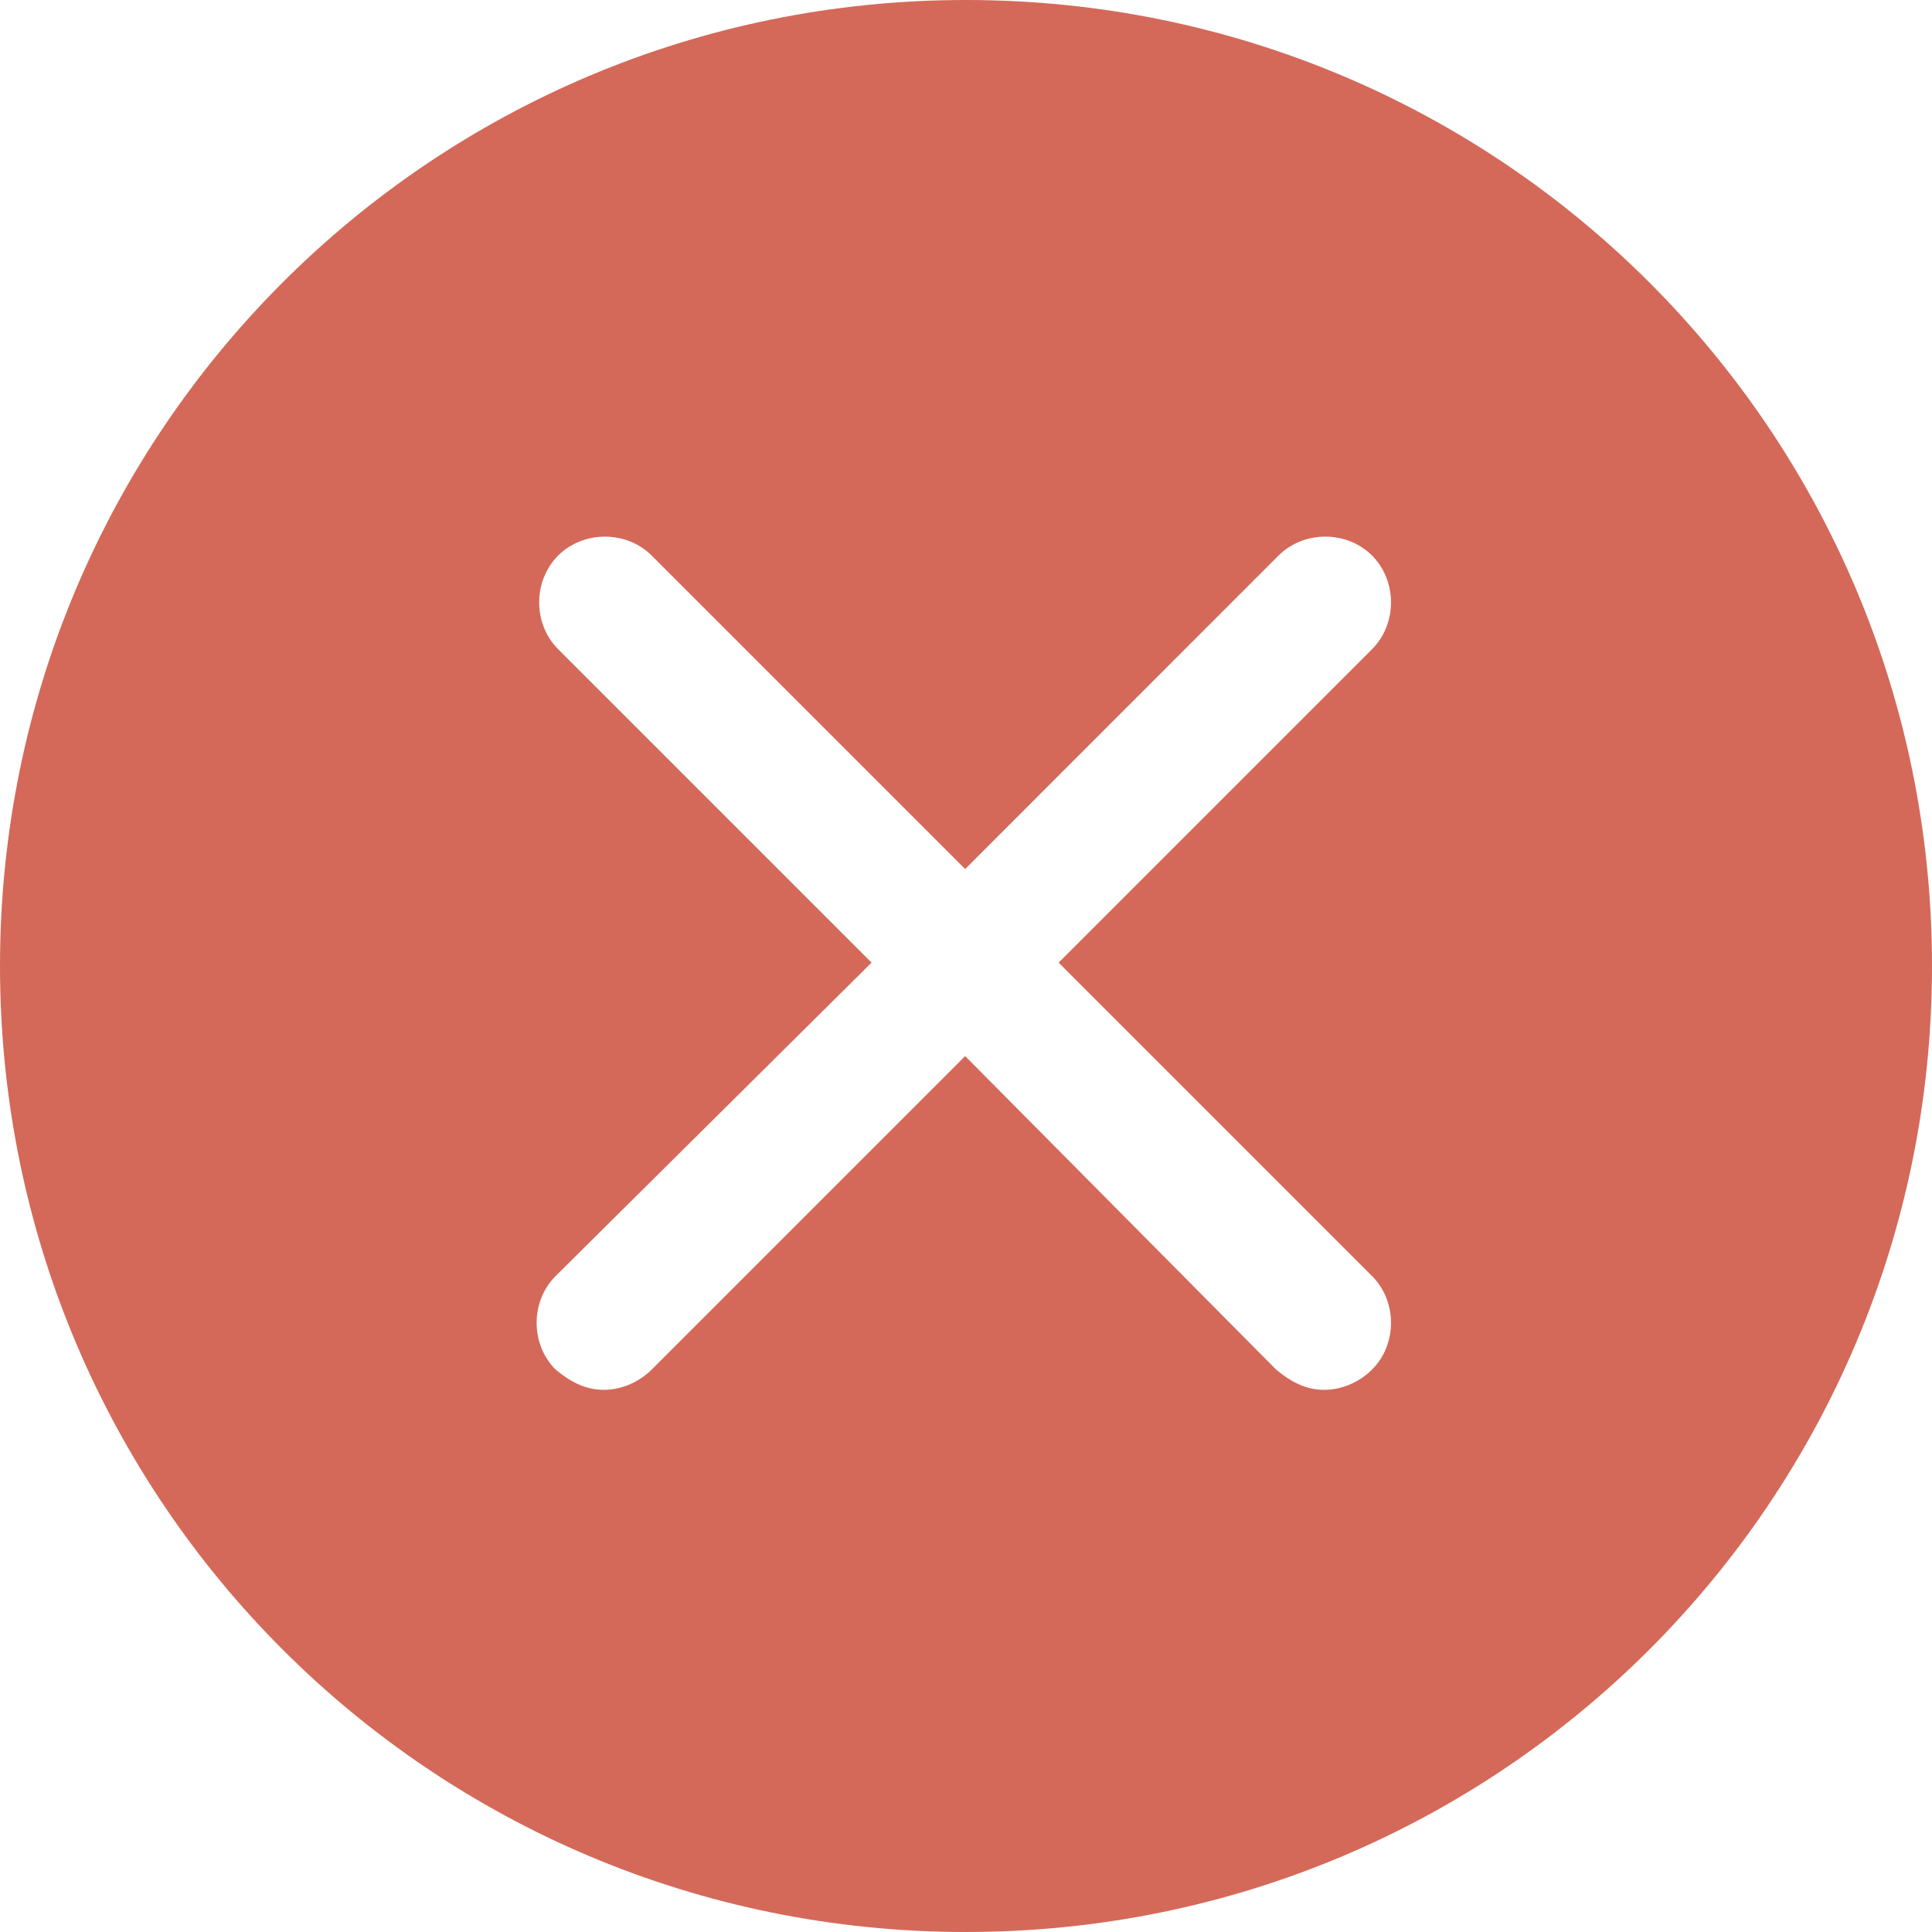 <?xml version="1.0" encoding="UTF-8"?>
<svg width="16px" height="16px" viewBox="0 0 16 16" version="1.1" xmlns="http://www.w3.org/2000/svg" xmlns:xlink="http://www.w3.org/1999/xlink">
    <!-- Generator: Sketch 52.6 (67491) - http://www.bohemiancoding.com/sketch -->
    <title>Shape</title>
    <desc>Created with Sketch.</desc>
    <g id="Self-Service-V5" stroke="none" stroke-width="1" fill="none" fill-rule="evenodd">
        <g id="1D-Invitation-History" transform="translate(-162, -588)" fill="#D46959" fill-rule="nonzero">
            <g id="Group-Copy-2" transform="translate(0, 567)">
                <path d="M170,21 C165.573,21 162,24.573 162,29 C162,33.427 165.573,37 170,37 C174.427,37 178,33.427 178,29 C178,24.573 174.427,21 170,21 Z M173.363,31.568 C173.572,31.777 173.572,32.133 173.363,32.342 C173.258,32.447 173.112,32.51 172.965,32.51 C172.819,32.51 172.693,32.447 172.568,32.342 L169.993,29.746 L167.397,32.342 C167.292,32.447 167.146,32.51 166.999,32.51 C166.853,32.51 166.727,32.447 166.601,32.342 C166.392,32.133 166.392,31.777 166.601,31.568 L169.218,28.972 L166.622,26.376 C166.413,26.167 166.413,25.811 166.622,25.601 C166.832,25.392 167.188,25.392 167.397,25.601 L169.993,28.197 L172.588,25.601 C172.798,25.392 173.154,25.392 173.363,25.601 C173.572,25.811 173.572,26.167 173.363,26.376 L170.767,28.972 L173.363,31.568 Z" id="Shape"></path>
            </g>
        </g>
    </g>
</svg>